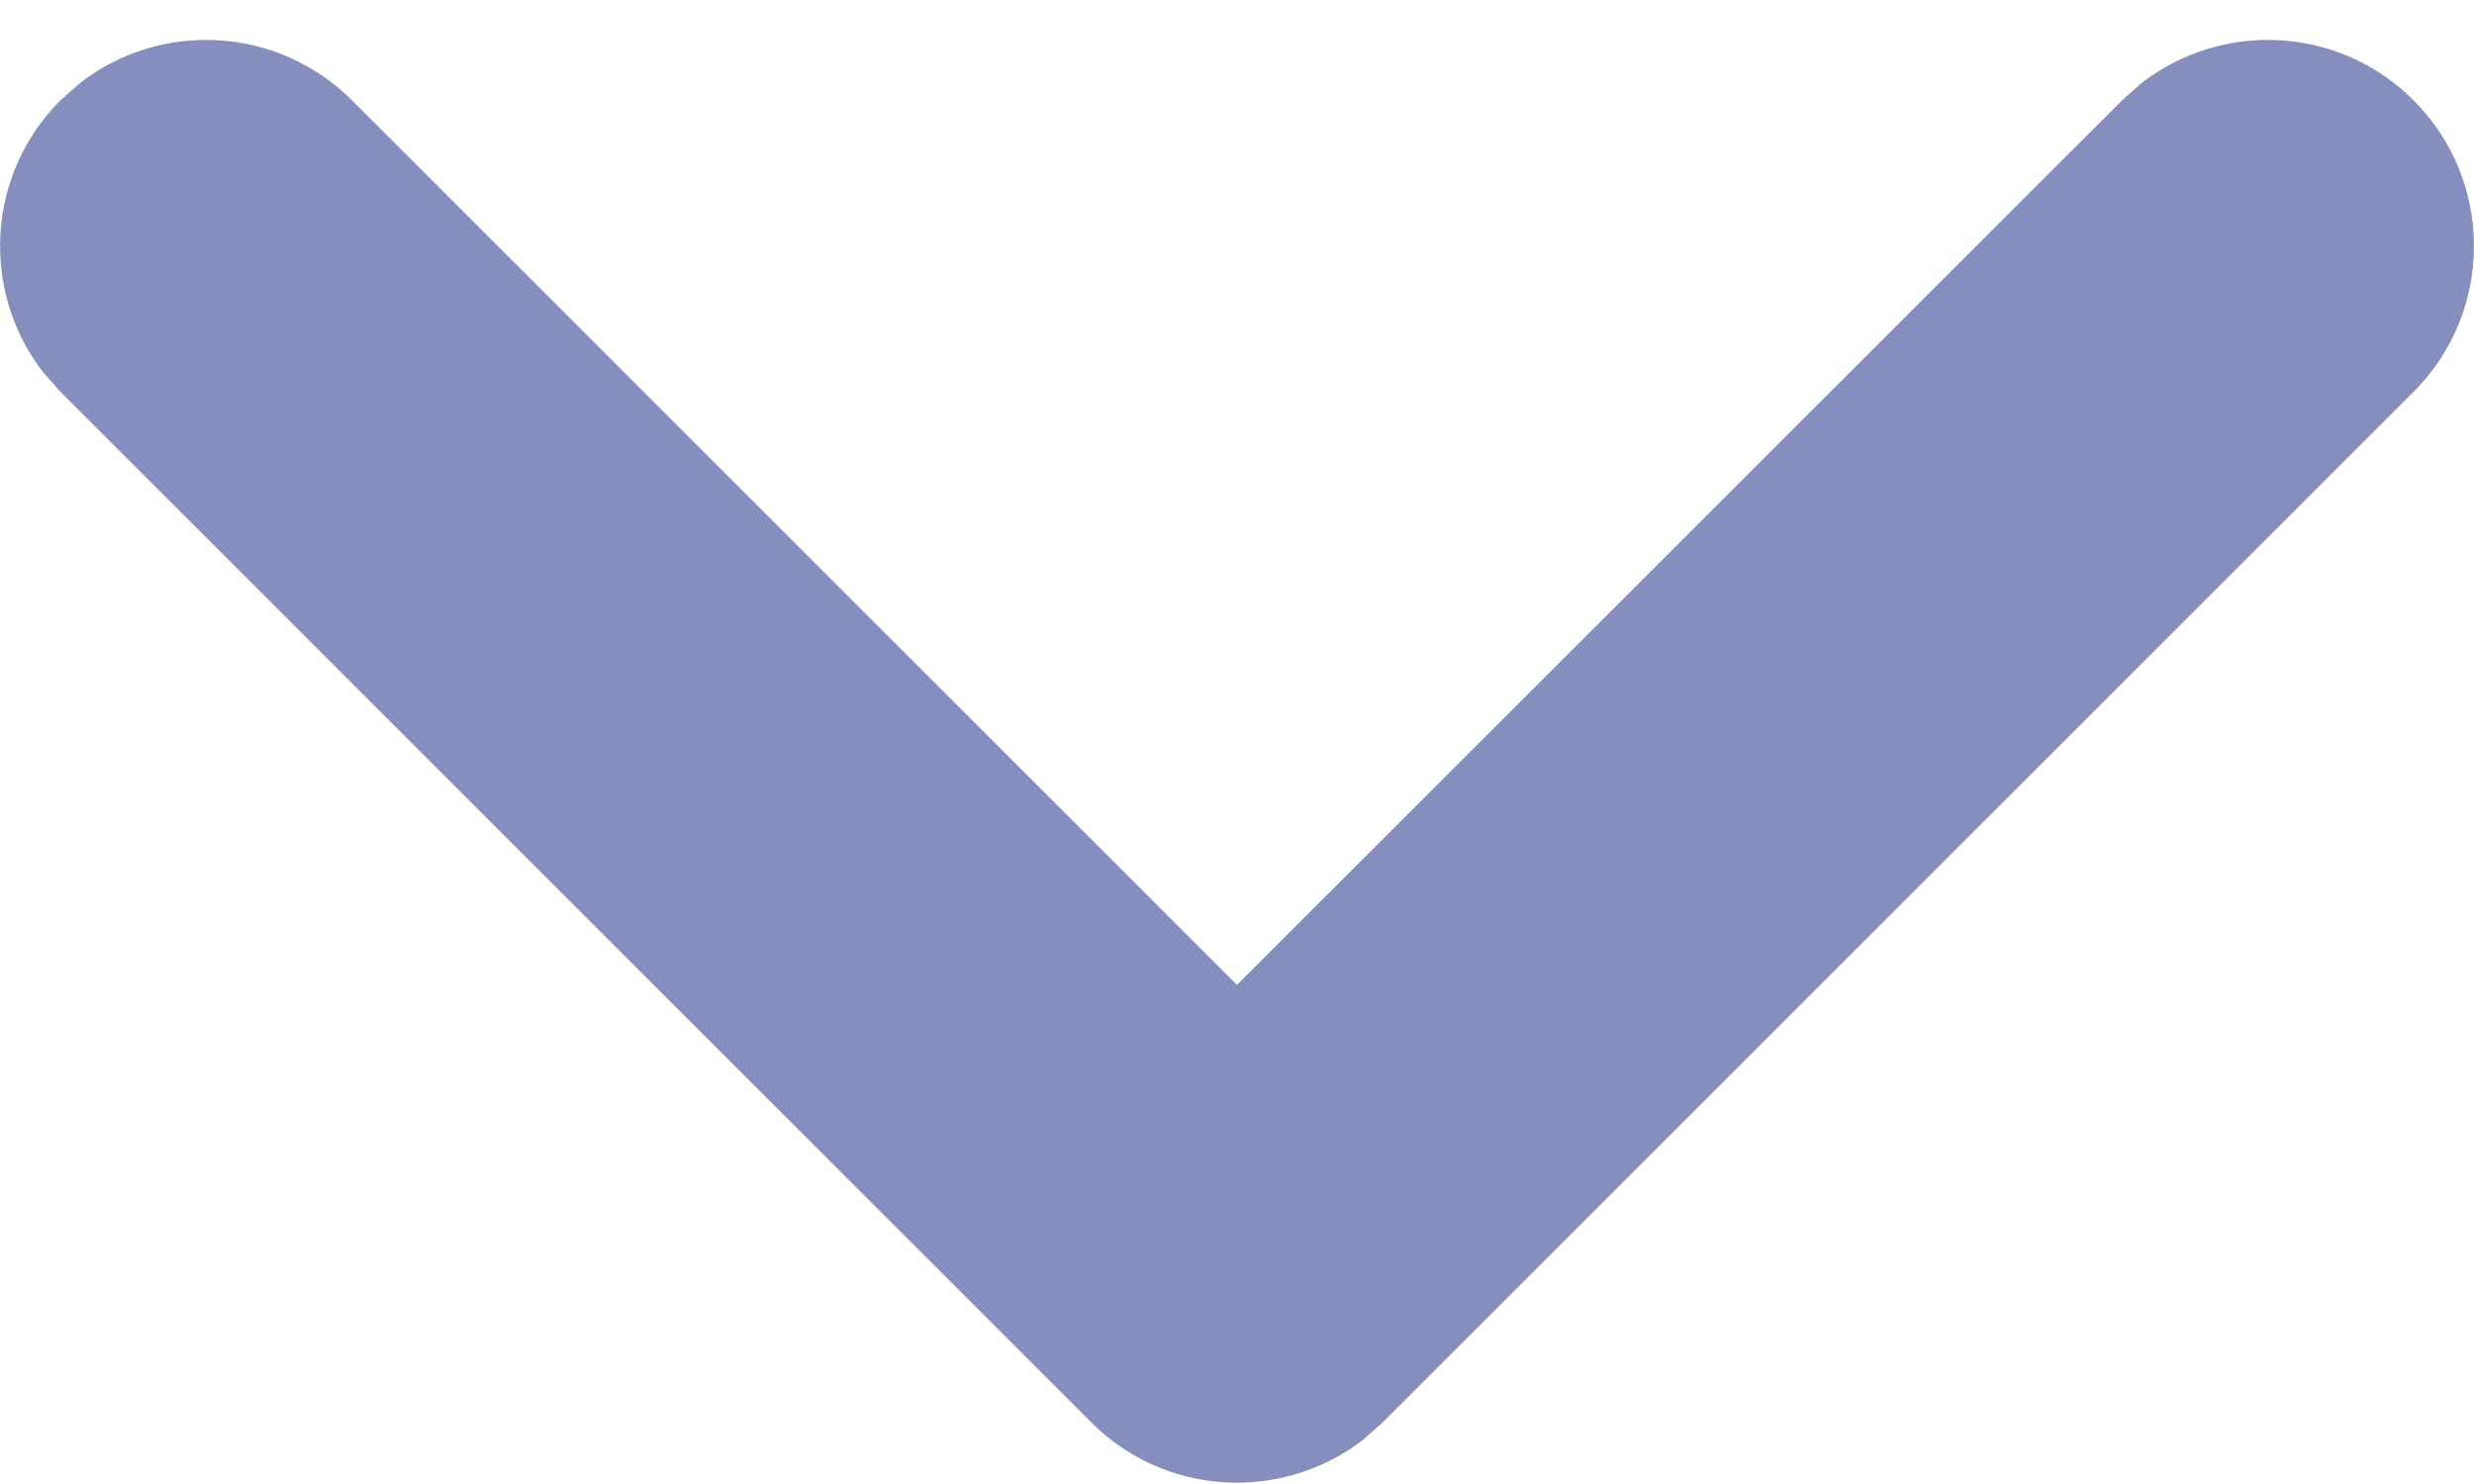<svg width="10" height="6" viewBox="0 0 10 6" fill="none" xmlns="http://www.w3.org/2000/svg">
<path fill-rule="evenodd" clip-rule="evenodd" d="M0.244 0.406C-0.056 0.706 -0.079 1.179 0.175 1.506L0.244 1.584L4.411 5.751C4.711 6.051 5.184 6.074 5.511 5.82L5.589 5.751L9.756 1.584C10.081 1.259 10.081 0.731 9.756 0.406C9.456 0.105 8.983 0.082 8.656 0.336L8.577 0.406L5 3.982L1.423 0.406C1.122 0.105 0.649 0.082 0.323 0.336L0.244 0.406Z" fill="#858EBD"/>
</svg>
